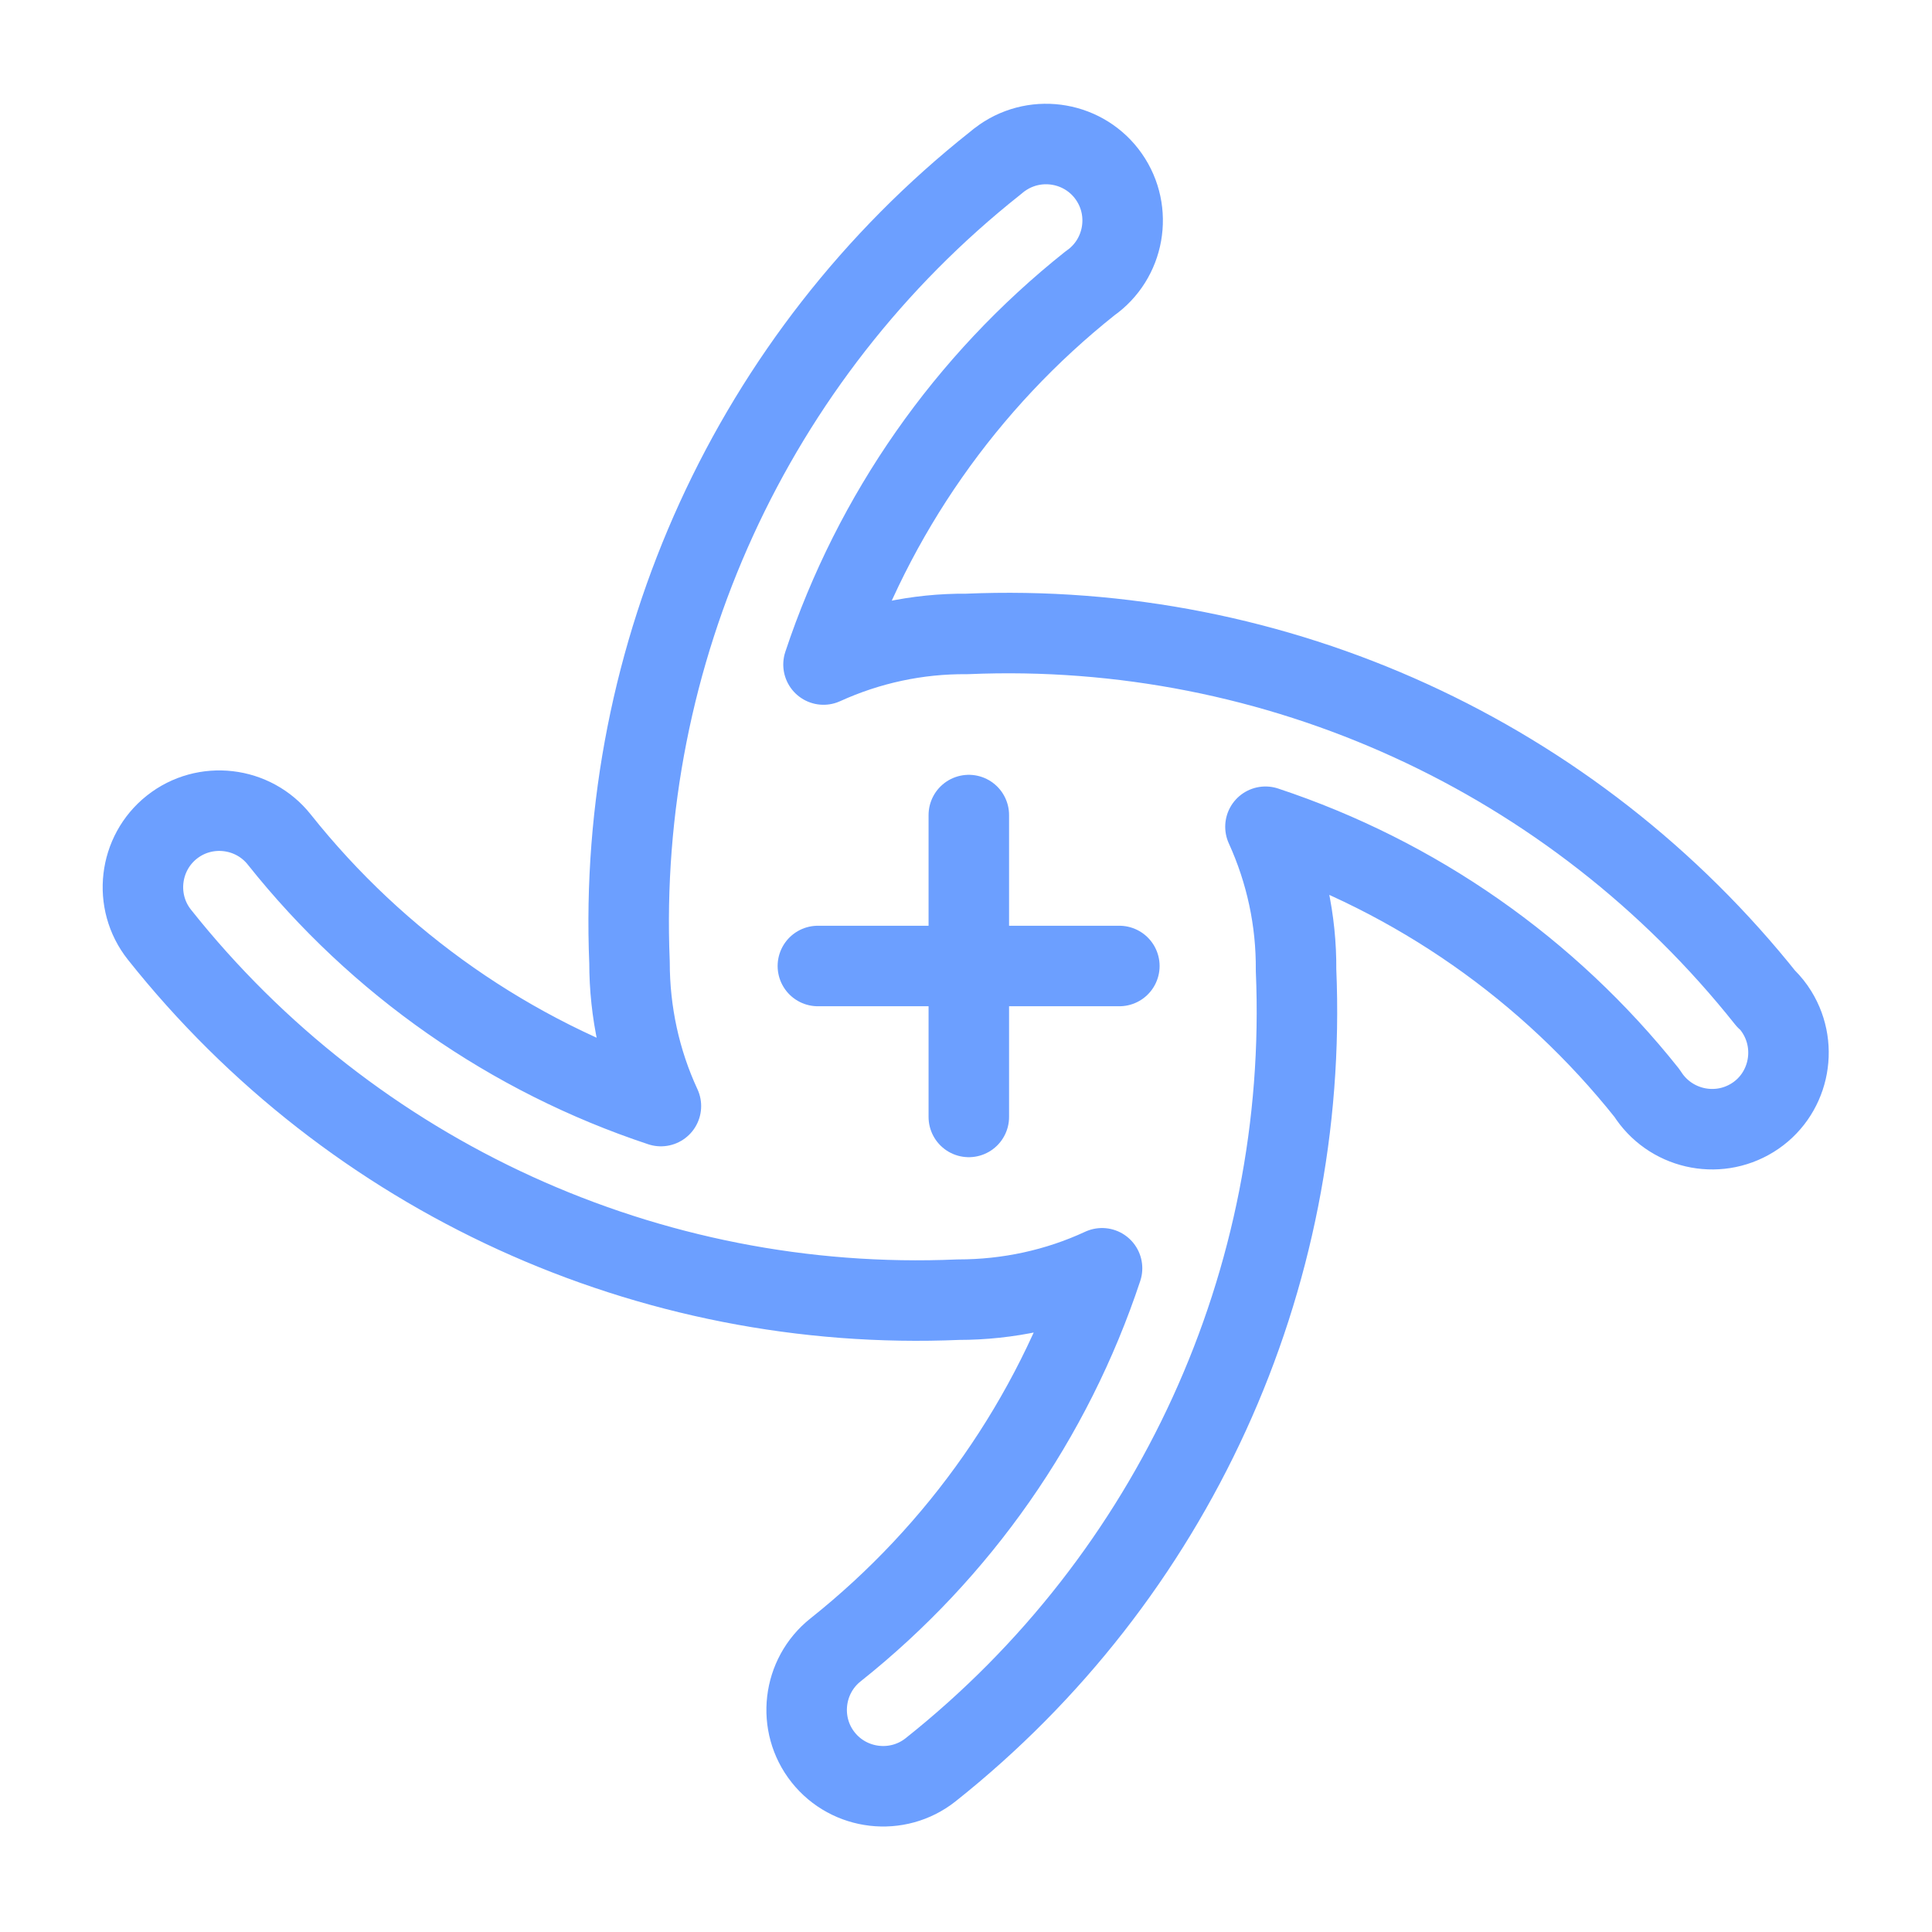 <svg width="48" height="48" viewBox="0 0 48 48" fill="none" xmlns="http://www.w3.org/2000/svg">
<path d="M43.89 24.83C39.1 18.8 31.72 15.42 24.02 15.75C22.79 15.74 21.58 16 20.46 16.51C21.7 12.78 24 9.49 27.08 7.04C27.94 6.44 28.15 5.25 27.55 4.39C26.95 3.53 25.76 3.32 24.9 3.92C24.84 3.96 24.78 4.01 24.72 4.06C18.69 8.84 15.32 16.23 15.64 23.91C15.64 25.14 15.9 26.36 16.42 27.48C12.68 26.24 9.39 23.94 6.94 20.86C6.29 20.04 5.09 19.9 4.27 20.55C3.45 21.2 3.31 22.4 3.96 23.22C8.75 29.25 16.13 32.62 23.81 32.29C25.04 32.29 26.26 32.03 27.38 31.51C26.14 35.25 23.84 38.54 20.76 40.99C19.94 41.64 19.8 42.84 20.45 43.66C21.1 44.48 22.3 44.62 23.12 43.97C29.15 39.18 32.53 31.8 32.2 24.1C32.21 22.87 31.95 21.66 31.44 20.54C35.18 21.78 38.47 24.08 40.92 27.16C41.48 28.05 42.65 28.32 43.54 27.77C44.43 27.22 44.7 26.04 44.15 25.15C44.07 25.02 43.98 24.91 43.88 24.81L43.89 24.83Z" stroke="#6C9FFF" stroke-width="2" stroke-linejoin="round"/>
<path d="M24.07 20.25V27.75" stroke="#6C9FFF" stroke-width="2" stroke-linecap="round" stroke-linejoin="round"/>
<path d="M27.81 24H20.32" stroke="#6C9FFF" stroke-width="2" stroke-linecap="round" stroke-linejoin="round"/>
</svg>
